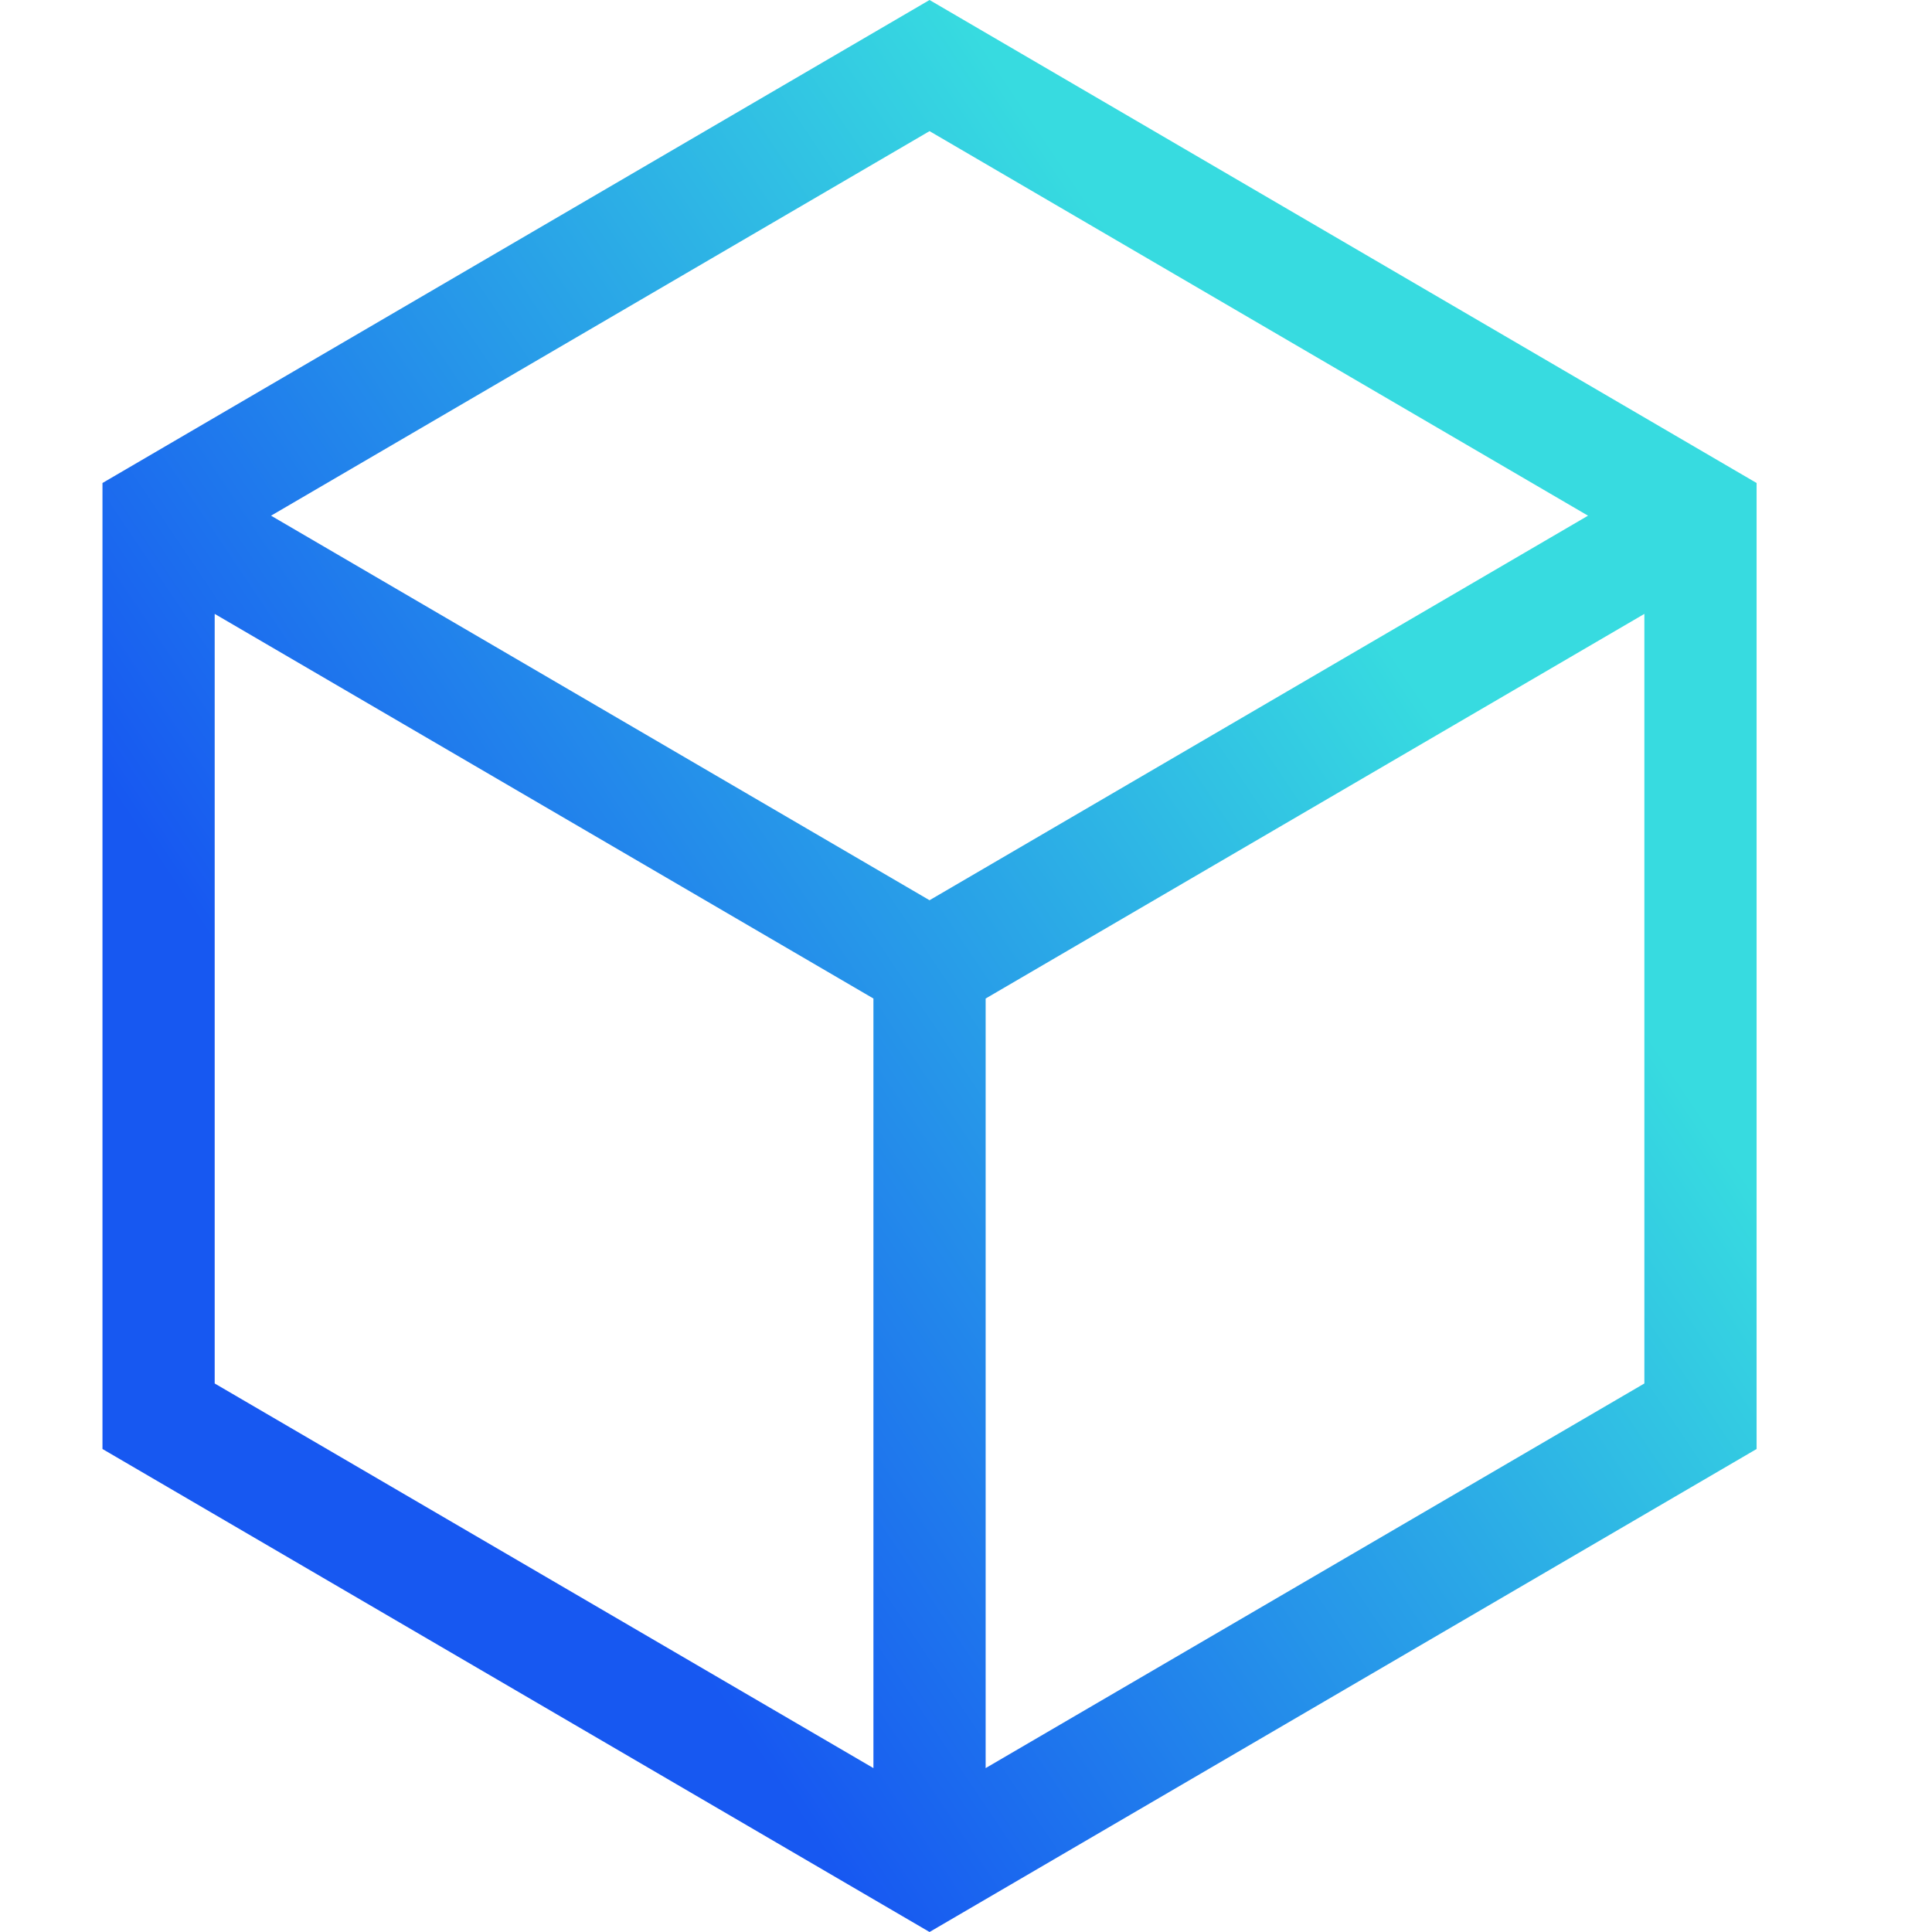 <?xml version="1.0" encoding="UTF-8"?>
<svg width="24px" height="24px" viewBox="0 0 24 24" version="1.1" xmlns="http://www.w3.org/2000/svg" xmlns:xlink="http://www.w3.org/1999/xlink">
    <!-- Generator: Sketch 63 (92445) - https://sketch.com -->
    <title>icons/yeast</title>
    <desc>Created with Sketch.</desc>
    <defs>
        <linearGradient x1="76.183%" y1="31.155%" x2="24.855%" y2="72.281%" id="linearGradient-1">
            <stop stop-color="#37DBE0" offset="0%"></stop>
            <stop stop-color="#1758F1" offset="100%"></stop>
        </linearGradient>
    </defs>
    <g id="icons/yeast" stroke="none" stroke-width="1" fill="none" fill-rule="evenodd">
        <g id="Icon/Hefe" transform="translate(-2, 0)">
            <g id="cube">
                <path d="M13.547,0 L3.273,6 L3.273,18 L13.547,24 L23.821,18 L23.821,6 L13.547,0 Z M21.727,6.406 L13.547,11.183 L5.367,6.406 L13.547,1.629 L21.727,6.406 Z M4.667,7.626 L12.85,12.404 L12.85,21.964 L4.667,17.186 L4.667,7.626 Z M14.244,21.964 L14.244,12.404 L22.427,7.626 L22.427,17.186 L14.244,21.964 Z" id="Shape" fill="url(#linearGradient-1)"></path>
                <polygon id="Path" points="0 0 27 0 27 24 0 24"></polygon>
            </g>
        </g>
    </g>
</svg>